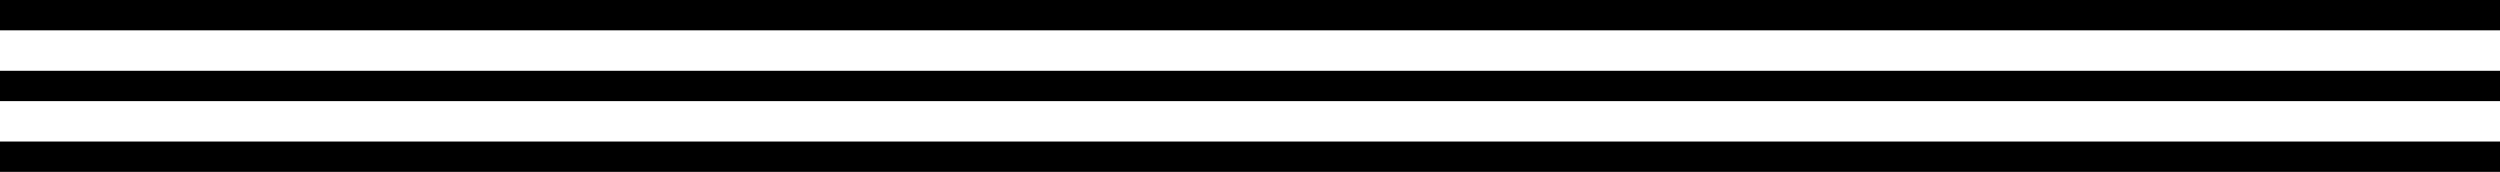 <?xml version="1.0" encoding="utf-8"?>
<!-- Generator: Adobe Illustrator 21.0.0, SVG Export Plug-In . SVG Version: 6.00 Build 0)  -->
<svg version="1.1" id="Layer_1" xmlns="http://www.w3.org/2000/svg" xmlns:xlink="http://www.w3.org/1999/xlink" x="0px" y="0px"
	 viewBox="0 0 41.214 2.833" style="enable-background:new 0 0 41.214 2.833;" xml:space="preserve">
<style type="text/css">
	.st0{fill:none;stroke:#000000;stroke-width:0.5;stroke-miterlimit:10;}
</style>
<line class="st0" x1="0" y1="0.25" x2="41.214" y2="0.25"/>
<line class="st0" x1="0" y1="1.417" x2="41.214" y2="1.417"/>
<line class="st0" x1="0" y1="2.583" x2="41.214" y2="2.583"/>
</svg>
